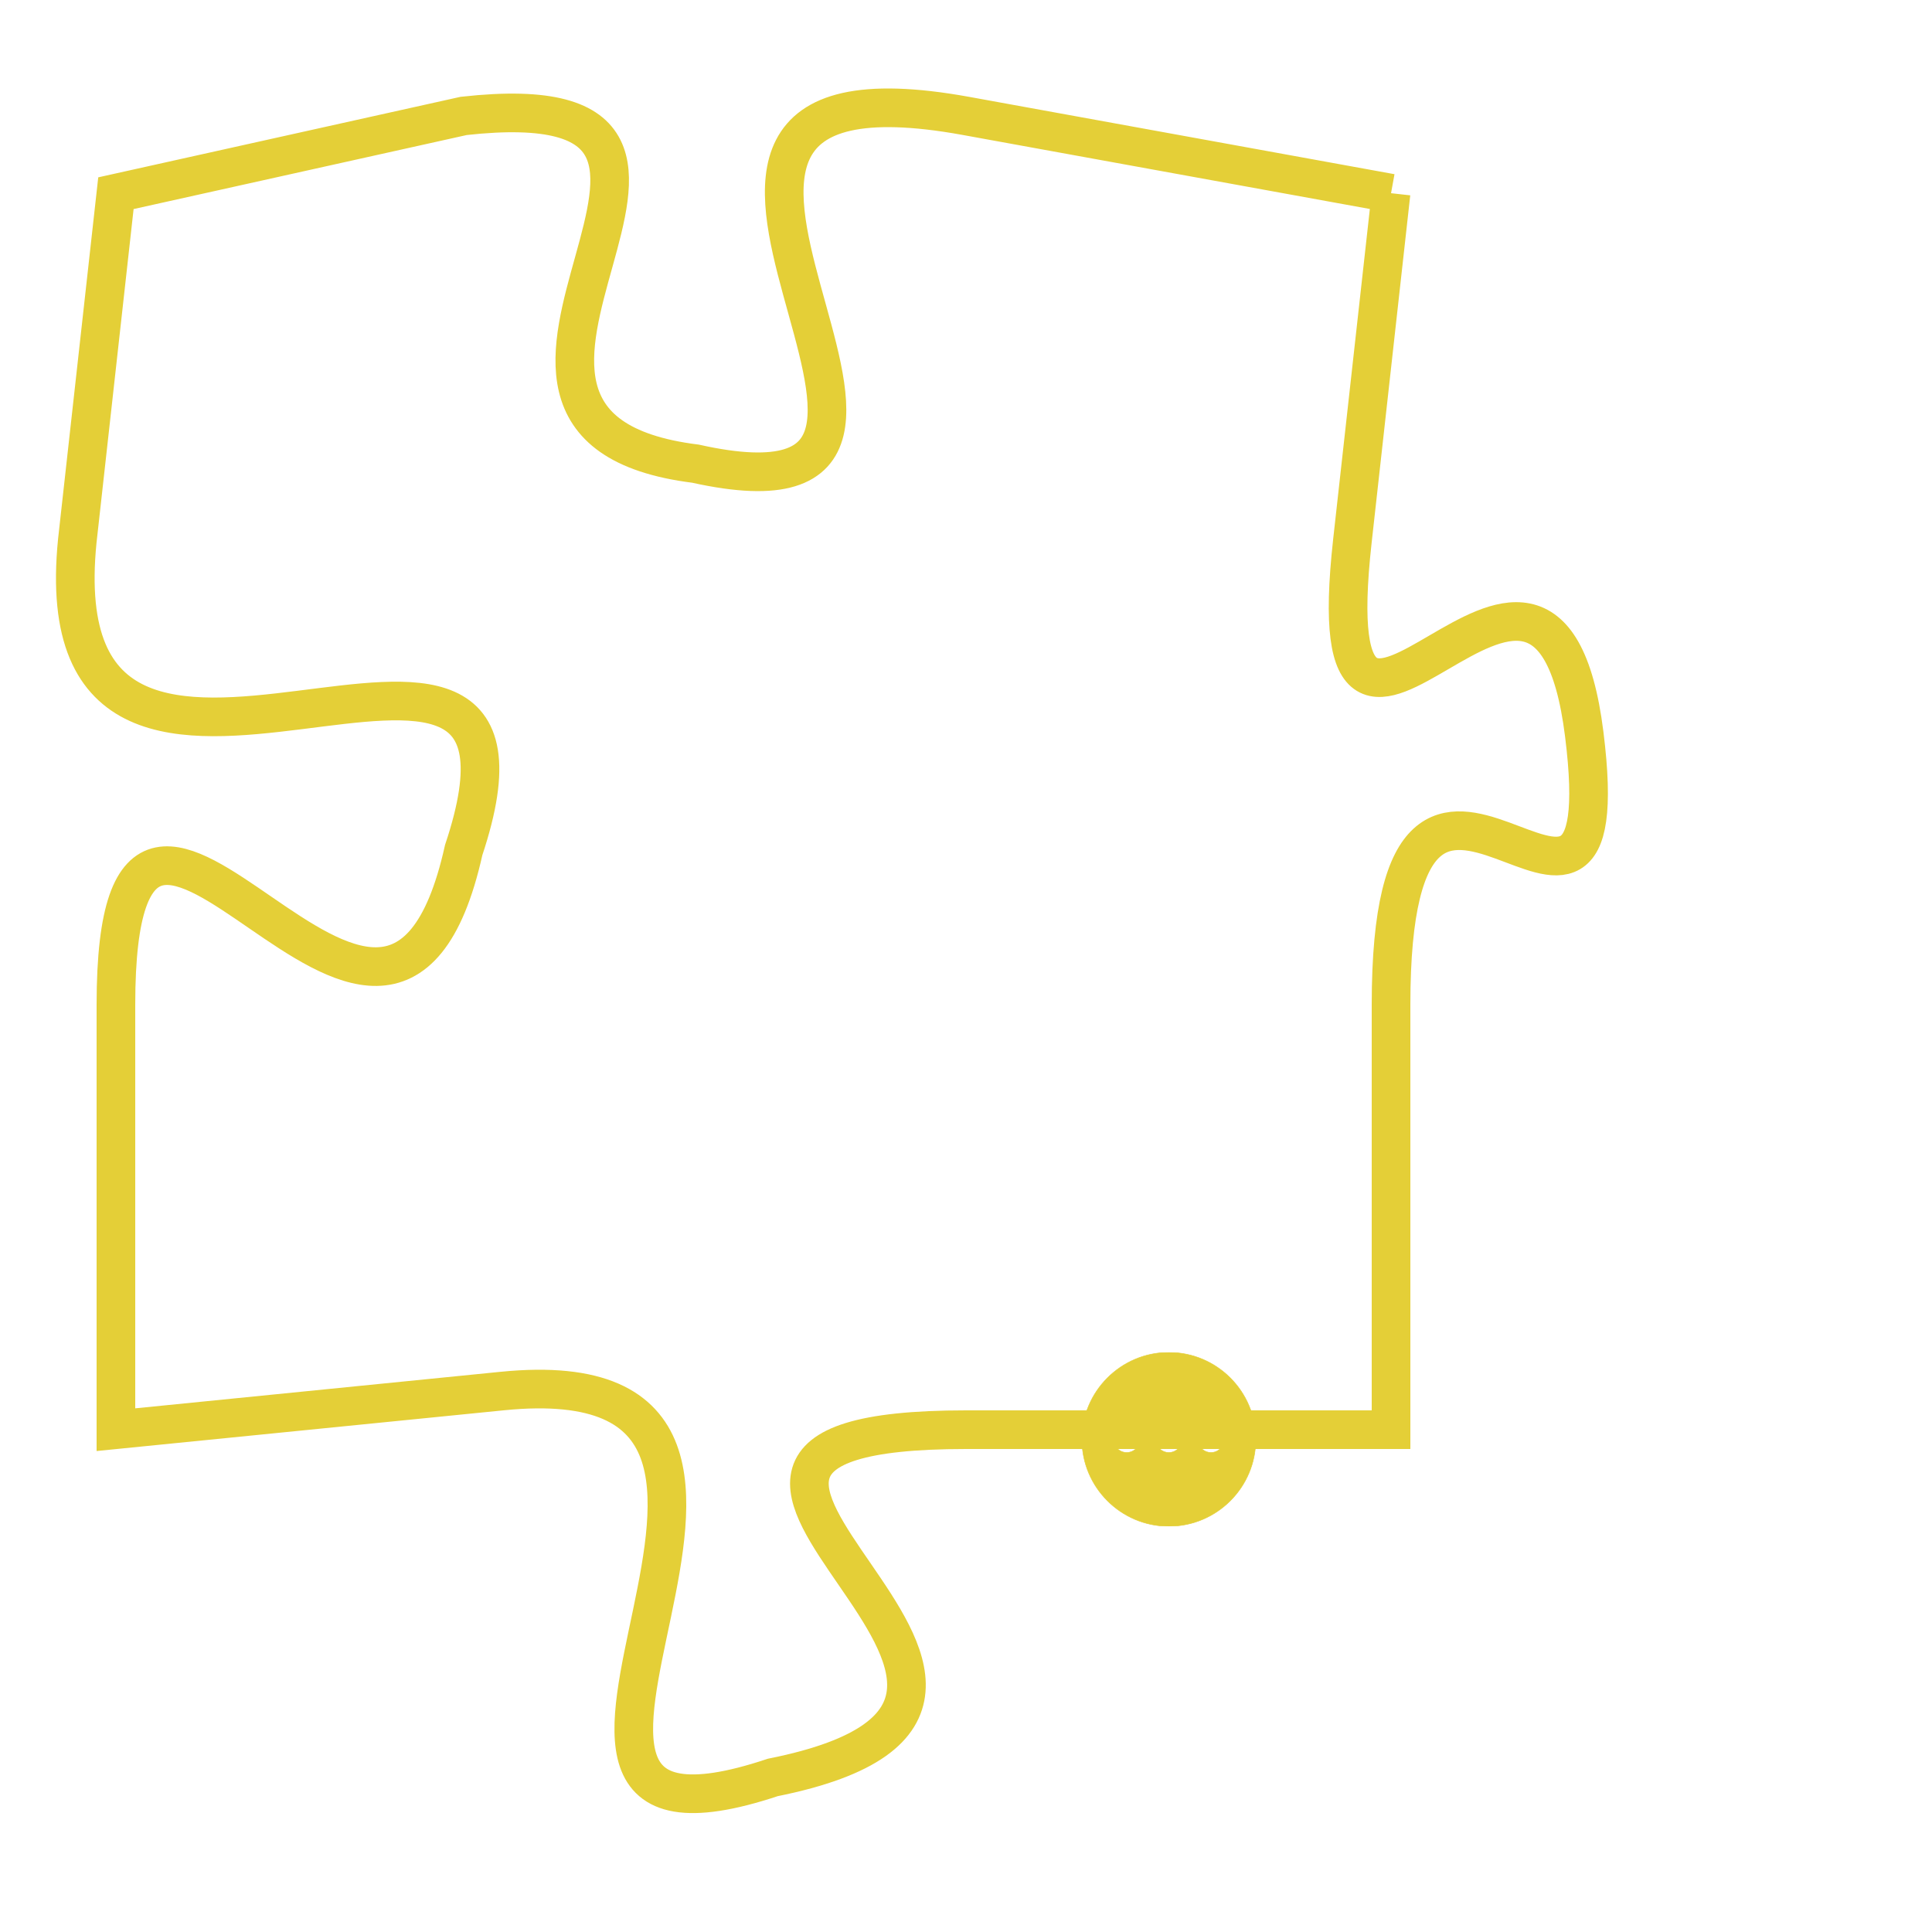 <svg version="1.1" xmlns="http://www.w3.org/2000/svg" xmlns:xlink="http://www.w3.org/1999/xlink" fill="transparent" x="0" y="0" width="350" height="350" preserveAspectRatio="xMinYMin slice"><style type="text/css">.links{fill:transparent;stroke: #E4CF37;}.links:hover{fill:#63D272; opacity:0.4;}</style><defs><g id="allt"><path id="t1686" d="M4191,384 L4180,382 C4169,380 4182,393 4173,391 C4165,390 4176,381 4167,382 L4158,384 4158,384 L4157,393 C4156,403 4170,392 4167,401 C4165,410 4158,395 4158,405 L4158,416 4158,416 L4168,415 C4178,414 4166,428 4175,425 C4185,423 4169,416 4180,416 L4191,416 4191,416 L4191,405 C4191,395 4197,406 4196,398 C4195,390 4189,402 4190,393 L4191,384"/></g><clipPath id="c" clipRule="evenodd" fill="transparent"><use href="#t1686"/></clipPath></defs><svg viewBox="4155 379 43 50" preserveAspectRatio="xMinYMin meet"><svg width="4380" height="2430"><g><image crossorigin="anonymous" x="0" y="0" href="https://nftpuzzle.license-token.com/assets/completepuzzle.svg" width="100%" height="100%" /><g class="links"><use href="#t1686"/></g></g></svg><svg x="4183" y="414" height="9%" width="9%" viewBox="0 0 330 330"><g><a xlink:href="https://nftpuzzle.license-token.com/" class="links"><title>See the most innovative NFT based token software licensing project</title><path fill="#E4CF37" id="more" d="M165,0C74.019,0,0,74.019,0,165s74.019,165,165,165s165-74.019,165-165S255.981,0,165,0z M85,190 c-13.785,0-25-11.215-25-25s11.215-25,25-25s25,11.215,25,25S98.785,190,85,190z M165,190c-13.785,0-25-11.215-25-25 s11.215-25,25-25s25,11.215,25,25S178.785,190,165,190z M245,190c-13.785,0-25-11.215-25-25s11.215-25,25-25 c13.785,0,25,11.215,25,25S258.785,190,245,190z"></path></a></g></svg></svg></svg>